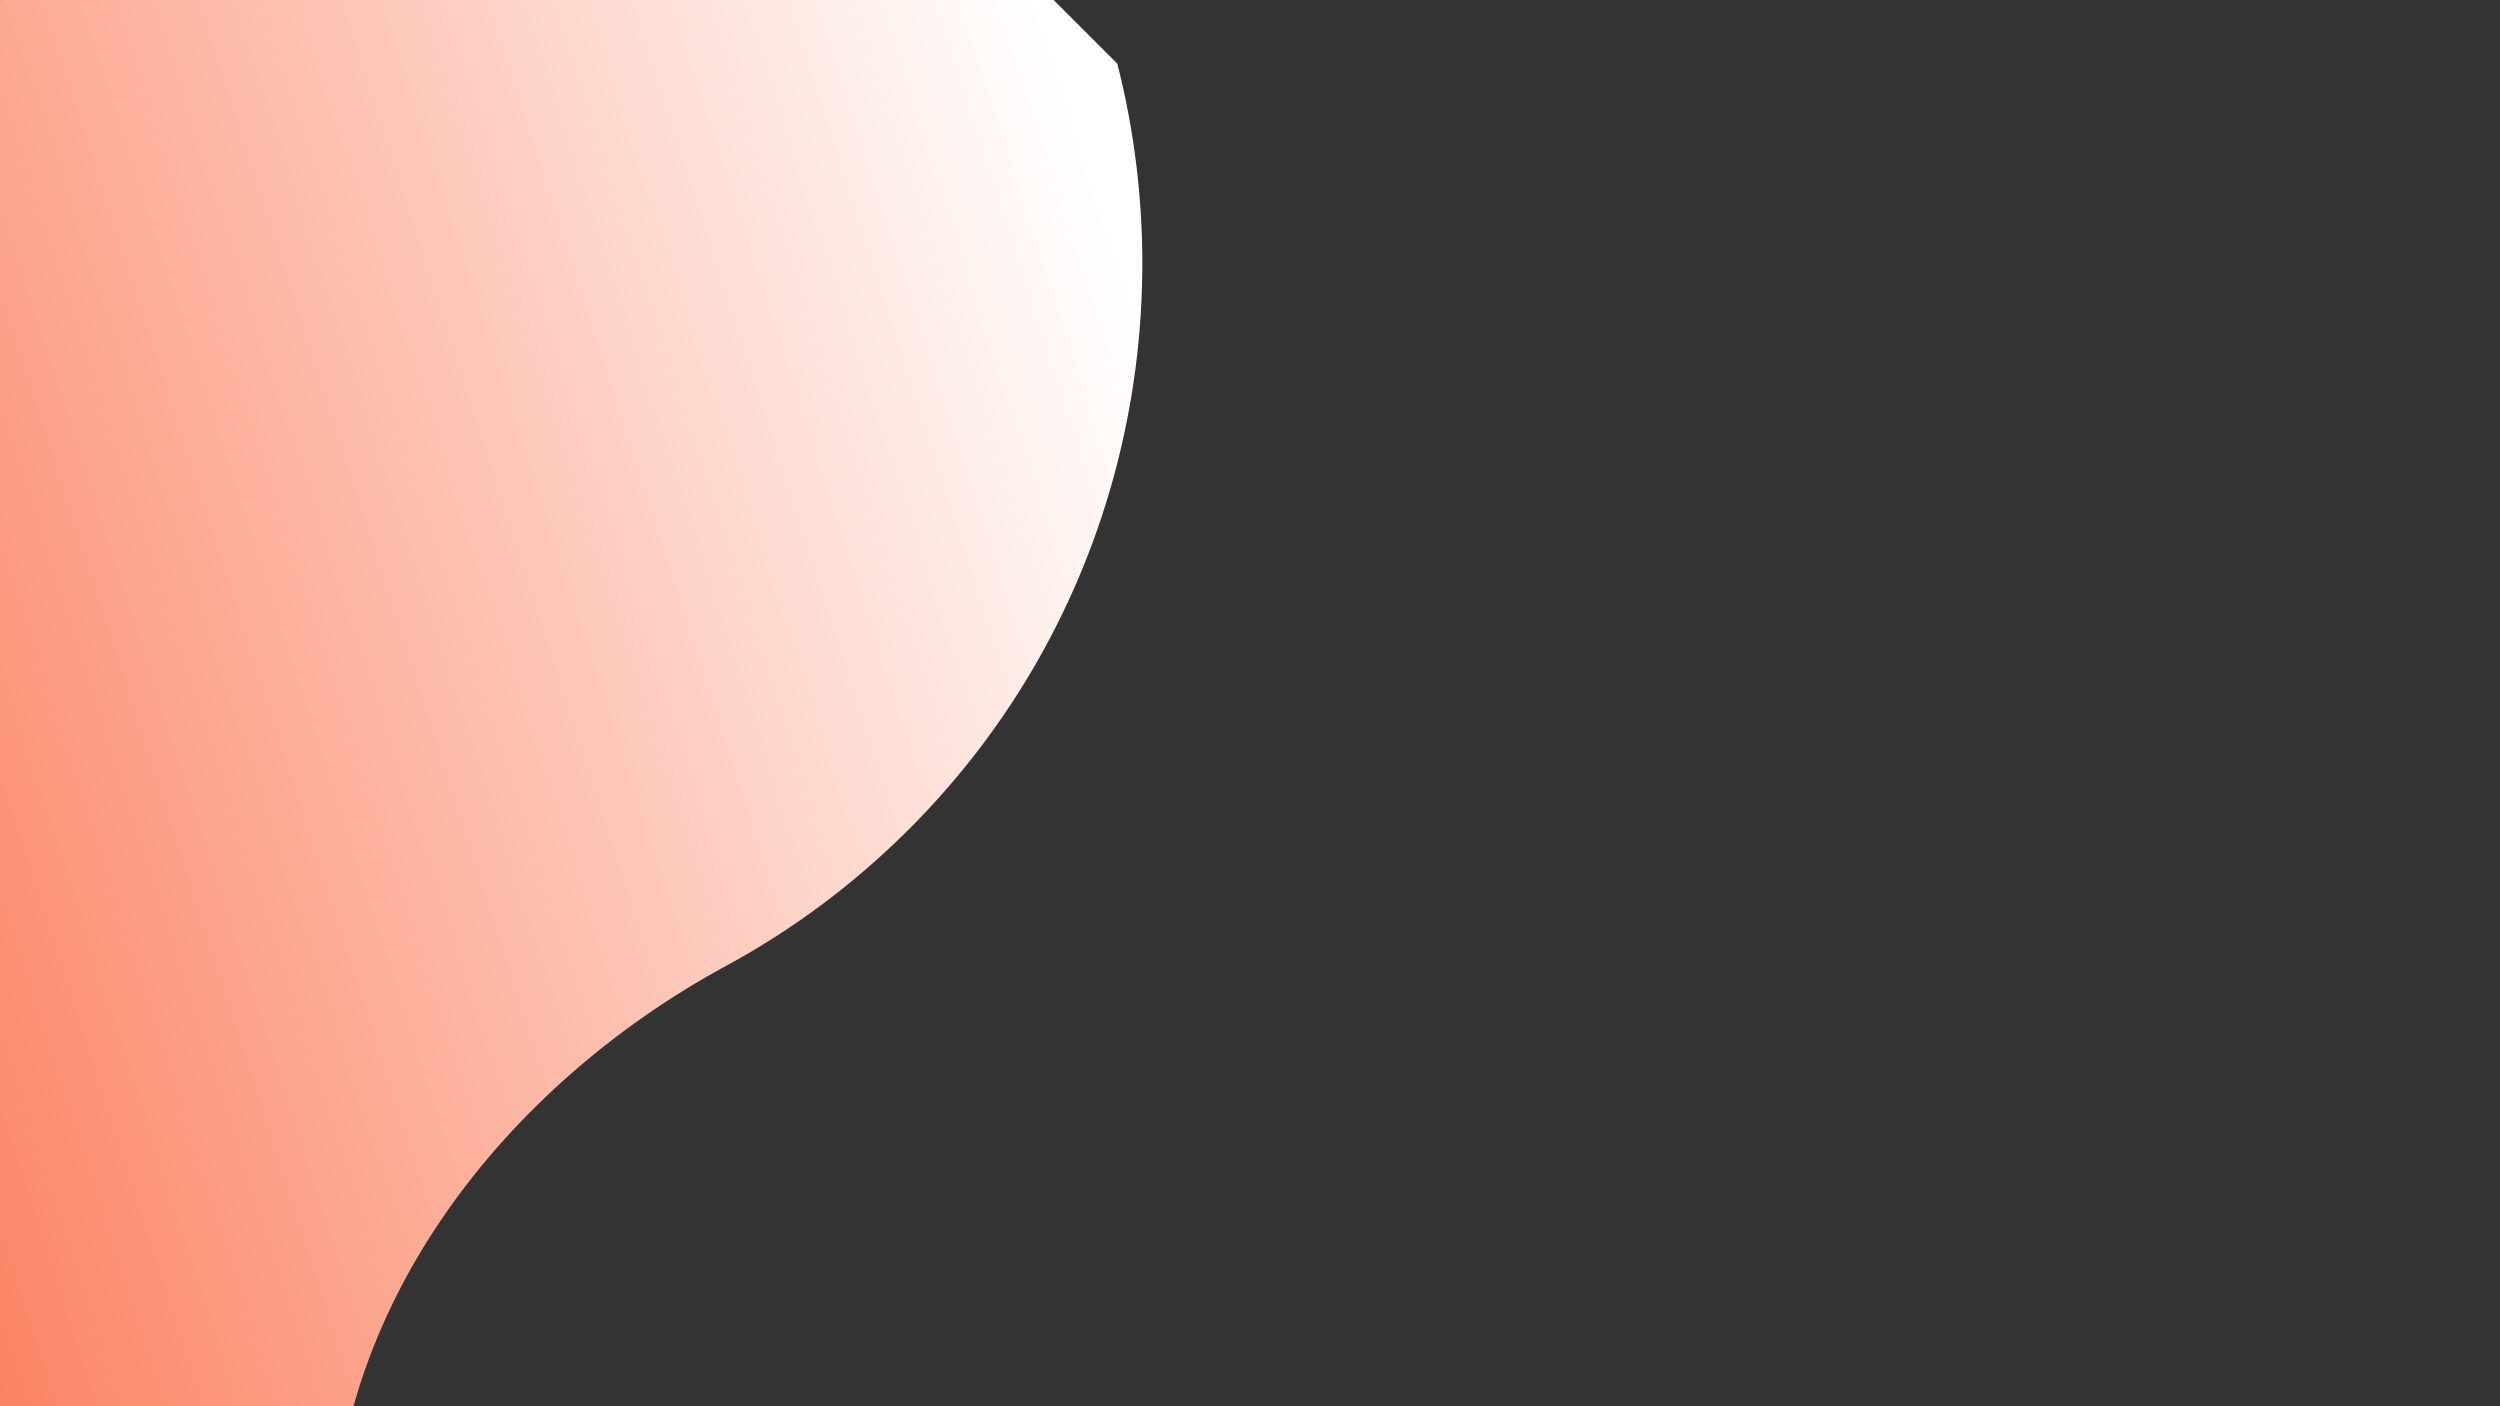 <svg xmlns="http://www.w3.org/2000/svg" xmlns:xlink="http://www.w3.org/1999/xlink" width="1920" zoomAndPan="magnify" viewBox="0 0 1440 810" height="1080" preserveAspectRatio="xMidYMid meet" version="1.0"><rect x="0" y="0" width="1440" height="810" fill="#333333" stroke="none"/><defs><clipPath id="c0cb02b322"><path d="M 0 0 L 658 0 L 658 810 L 0 810 Z M 0 0 " clip-rule="nonzero"/></clipPath><clipPath id="b7093d8fe5"><path d="M 928.176 320.59 L 102.98 1145.785 L -521.219 521.586 L 303.977 -303.605 Z M 928.176 320.59 " clip-rule="nonzero"/></clipPath><clipPath id="a807c95367"><path d="M 928.176 320.59 L 102.98 1145.785 L -521.219 521.586 L 303.977 -303.605 Z M 928.176 320.59 " clip-rule="nonzero"/></clipPath><clipPath id="f0c2a7e0ff"><path d="M 103.328 1145.438 L -520.918 521.188 L 303.578 -303.309 L 643.582 36.695 C 682.504 189.465 642.539 358.656 523.582 477.617 C 491.641 509.559 456.105 535.793 418.211 556.34 C 290.328 625.707 191.391 752.516 191.395 897.996 C 191.398 980.156 170.379 1078.387 103.328 1145.438 Z M 103.328 1145.438 " clip-rule="nonzero"/></clipPath><linearGradient x1="-72.879" gradientTransform="matrix(-1.649, 1.649, -1.649, -1.649, 927.826, 320.94)" y1="23.242" x2="469.063" gradientUnits="userSpaceOnUse" y2="301.907" id="177c0800f5"><stop stop-opacity="1" stop-color="rgb(100%, 100%, 100%)" offset="0"/><stop stop-opacity="1" stop-color="rgb(100%, 100%, 100%)" offset="0.125"/><stop stop-opacity="1" stop-color="rgb(100%, 100%, 100%)" offset="0.188"/><stop stop-opacity="1" stop-color="rgb(100%, 100%, 100%)" offset="0.219"/><stop stop-opacity="1" stop-color="rgb(100%, 100%, 100%)" offset="0.234"/><stop stop-opacity="1" stop-color="rgb(99.998%, 99.957%, 99.947%)" offset="0.242"/><stop stop-opacity="1" stop-color="rgb(99.986%, 99.586%, 99.481%)" offset="0.246"/><stop stop-opacity="1" stop-color="rgb(99.977%, 99.258%, 99.068%)" offset="0.25"/><stop stop-opacity="1" stop-color="rgb(99.966%, 98.929%, 98.654%)" offset="0.254"/><stop stop-opacity="1" stop-color="rgb(99.957%, 98.601%, 98.242%)" offset="0.258"/><stop stop-opacity="1" stop-color="rgb(99.947%, 98.271%, 97.829%)" offset="0.262"/><stop stop-opacity="1" stop-color="rgb(99.937%, 97.943%, 97.415%)" offset="0.266"/><stop stop-opacity="1" stop-color="rgb(99.927%, 97.614%, 97.002%)" offset="0.27"/><stop stop-opacity="1" stop-color="rgb(99.918%, 97.284%, 96.588%)" offset="0.273"/><stop stop-opacity="1" stop-color="rgb(99.908%, 96.954%, 96.175%)" offset="0.277"/><stop stop-opacity="1" stop-color="rgb(99.899%, 96.626%, 95.761%)" offset="0.281"/><stop stop-opacity="1" stop-color="rgb(99.889%, 96.297%, 95.348%)" offset="0.285"/><stop stop-opacity="1" stop-color="rgb(99.879%, 95.969%, 94.936%)" offset="0.289"/><stop stop-opacity="1" stop-color="rgb(99.869%, 95.639%, 94.522%)" offset="0.293"/><stop stop-opacity="1" stop-color="rgb(99.86%, 95.311%, 94.109%)" offset="0.297"/><stop stop-opacity="1" stop-color="rgb(99.849%, 94.981%, 93.695%)" offset="0.301"/><stop stop-opacity="1" stop-color="rgb(99.84%, 94.652%, 93.282%)" offset="0.305"/><stop stop-opacity="1" stop-color="rgb(99.829%, 94.322%, 92.868%)" offset="0.309"/><stop stop-opacity="1" stop-color="rgb(99.82%, 93.994%, 92.455%)" offset="0.312"/><stop stop-opacity="1" stop-color="rgb(99.809%, 93.665%, 92.041%)" offset="0.316"/><stop stop-opacity="1" stop-color="rgb(99.8%, 93.336%, 91.629%)" offset="0.32"/><stop stop-opacity="1" stop-color="rgb(99.789%, 93.007%, 91.216%)" offset="0.324"/><stop stop-opacity="1" stop-color="rgb(99.78%, 92.679%, 90.802%)" offset="0.328"/><stop stop-opacity="1" stop-color="rgb(99.771%, 92.349%, 90.388%)" offset="0.332"/><stop stop-opacity="1" stop-color="rgb(99.762%, 92.021%, 89.975%)" offset="0.336"/><stop stop-opacity="1" stop-color="rgb(99.751%, 91.692%, 89.561%)" offset="0.34"/><stop stop-opacity="1" stop-color="rgb(99.742%, 91.362%, 89.148%)" offset="0.344"/><stop stop-opacity="1" stop-color="rgb(99.731%, 91.032%, 88.734%)" offset="0.348"/><stop stop-opacity="1" stop-color="rgb(99.722%, 90.704%, 88.322%)" offset="0.352"/><stop stop-opacity="1" stop-color="rgb(99.712%, 90.375%, 87.909%)" offset="0.355"/><stop stop-opacity="1" stop-color="rgb(99.702%, 90.047%, 87.495%)" offset="0.359"/><stop stop-opacity="1" stop-color="rgb(99.692%, 89.717%, 87.082%)" offset="0.363"/><stop stop-opacity="1" stop-color="rgb(99.683%, 89.389%, 86.668%)" offset="0.367"/><stop stop-opacity="1" stop-color="rgb(99.672%, 89.059%, 86.255%)" offset="0.371"/><stop stop-opacity="1" stop-color="rgb(99.663%, 88.73%, 85.841%)" offset="0.375"/><stop stop-opacity="1" stop-color="rgb(99.654%, 88.4%, 85.428%)" offset="0.379"/><stop stop-opacity="1" stop-color="rgb(99.644%, 88.072%, 85.016%)" offset="0.383"/><stop stop-opacity="1" stop-color="rgb(99.634%, 87.743%, 84.602%)" offset="0.387"/><stop stop-opacity="1" stop-color="rgb(99.625%, 87.415%, 84.189%)" offset="0.391"/><stop stop-opacity="1" stop-color="rgb(99.614%, 87.085%, 83.775%)" offset="0.395"/><stop stop-opacity="1" stop-color="rgb(99.605%, 86.757%, 83.362%)" offset="0.398"/><stop stop-opacity="1" stop-color="rgb(99.594%, 86.427%, 82.948%)" offset="0.402"/><stop stop-opacity="1" stop-color="rgb(99.585%, 86.099%, 82.535%)" offset="0.406"/><stop stop-opacity="1" stop-color="rgb(99.574%, 85.77%, 82.121%)" offset="0.41"/><stop stop-opacity="1" stop-color="rgb(99.565%, 85.44%, 81.709%)" offset="0.414"/><stop stop-opacity="1" stop-color="rgb(99.554%, 85.11%, 81.296%)" offset="0.418"/><stop stop-opacity="1" stop-color="rgb(99.545%, 84.782%, 80.882%)" offset="0.422"/><stop stop-opacity="1" stop-color="rgb(99.535%, 84.453%, 80.469%)" offset="0.426"/><stop stop-opacity="1" stop-color="rgb(99.525%, 84.125%, 80.055%)" offset="0.43"/><stop stop-opacity="1" stop-color="rgb(99.516%, 83.795%, 79.642%)" offset="0.434"/><stop stop-opacity="1" stop-color="rgb(99.507%, 83.467%, 79.228%)" offset="0.438"/><stop stop-opacity="1" stop-color="rgb(99.496%, 83.138%, 78.815%)" offset="0.441"/><stop stop-opacity="1" stop-color="rgb(99.487%, 82.808%, 78.403%)" offset="0.445"/><stop stop-opacity="1" stop-color="rgb(99.477%, 82.478%, 77.989%)" offset="0.449"/><stop stop-opacity="1" stop-color="rgb(99.467%, 82.15%, 77.576%)" offset="0.453"/><stop stop-opacity="1" stop-color="rgb(99.457%, 81.821%, 77.162%)" offset="0.457"/><stop stop-opacity="1" stop-color="rgb(99.448%, 81.493%, 76.749%)" offset="0.461"/><stop stop-opacity="1" stop-color="rgb(99.437%, 81.163%, 76.335%)" offset="0.465"/><stop stop-opacity="1" stop-color="rgb(99.428%, 80.835%, 75.922%)" offset="0.469"/><stop stop-opacity="1" stop-color="rgb(99.417%, 80.505%, 75.508%)" offset="0.473"/><stop stop-opacity="1" stop-color="rgb(99.408%, 80.177%, 75.096%)" offset="0.477"/><stop stop-opacity="1" stop-color="rgb(99.397%, 79.848%, 74.683%)" offset="0.48"/><stop stop-opacity="1" stop-color="rgb(99.388%, 79.518%, 74.269%)" offset="0.484"/><stop stop-opacity="1" stop-color="rgb(99.379%, 79.189%, 73.856%)" offset="0.488"/><stop stop-opacity="1" stop-color="rgb(99.37%, 78.86%, 73.442%)" offset="0.492"/><stop stop-opacity="1" stop-color="rgb(99.359%, 78.531%, 73.029%)" offset="0.496"/><stop stop-opacity="1" stop-color="rgb(99.35%, 78.203%, 72.615%)" offset="0.5"/><stop stop-opacity="1" stop-color="rgb(99.339%, 77.873%, 72.202%)" offset="0.504"/><stop stop-opacity="1" stop-color="rgb(99.33%, 77.545%, 71.79%)" offset="0.508"/><stop stop-opacity="1" stop-color="rgb(99.319%, 77.216%, 71.376%)" offset="0.512"/><stop stop-opacity="1" stop-color="rgb(99.31%, 76.888%, 70.963%)" offset="0.516"/><stop stop-opacity="1" stop-color="rgb(99.3%, 76.558%, 70.549%)" offset="0.52"/><stop stop-opacity="1" stop-color="rgb(99.29%, 76.228%, 70.135%)" offset="0.523"/><stop stop-opacity="1" stop-color="rgb(99.28%, 75.899%, 69.722%)" offset="0.527"/><stop stop-opacity="1" stop-color="rgb(99.271%, 75.571%, 69.308%)" offset="0.531"/><stop stop-opacity="1" stop-color="rgb(99.26%, 75.241%, 68.895%)" offset="0.535"/><stop stop-opacity="1" stop-color="rgb(99.251%, 74.913%, 68.483%)" offset="0.539"/><stop stop-opacity="1" stop-color="rgb(99.242%, 74.583%, 68.069%)" offset="0.543"/><stop stop-opacity="1" stop-color="rgb(99.232%, 74.255%, 67.656%)" offset="0.547"/><stop stop-opacity="1" stop-color="rgb(99.222%, 73.926%, 67.242%)" offset="0.551"/><stop stop-opacity="1" stop-color="rgb(99.213%, 73.596%, 66.829%)" offset="0.555"/><stop stop-opacity="1" stop-color="rgb(99.202%, 73.267%, 66.415%)" offset="0.559"/><stop stop-opacity="1" stop-color="rgb(99.193%, 72.939%, 66.002%)" offset="0.562"/><stop stop-opacity="1" stop-color="rgb(99.182%, 72.609%, 65.588%)" offset="0.566"/><stop stop-opacity="1" stop-color="rgb(99.173%, 72.281%, 65.176%)" offset="0.57"/><stop stop-opacity="1" stop-color="rgb(99.162%, 71.951%, 64.763%)" offset="0.574"/><stop stop-opacity="1" stop-color="rgb(99.153%, 71.623%, 64.349%)" offset="0.578"/><stop stop-opacity="1" stop-color="rgb(99.142%, 71.294%, 63.936%)" offset="0.582"/><stop stop-opacity="1" stop-color="rgb(99.133%, 70.966%, 63.522%)" offset="0.586"/><stop stop-opacity="1" stop-color="rgb(99.123%, 70.636%, 63.109%)" offset="0.59"/><stop stop-opacity="1" stop-color="rgb(99.113%, 70.306%, 62.695%)" offset="0.594"/><stop stop-opacity="1" stop-color="rgb(99.104%, 69.977%, 62.282%)" offset="0.598"/><stop stop-opacity="1" stop-color="rgb(99.095%, 69.649%, 61.87%)" offset="0.602"/><stop stop-opacity="1" stop-color="rgb(99.084%, 69.319%, 61.456%)" offset="0.605"/><stop stop-opacity="1" stop-color="rgb(99.075%, 68.991%, 61.043%)" offset="0.609"/><stop stop-opacity="1" stop-color="rgb(99.065%, 68.661%, 60.629%)" offset="0.613"/><stop stop-opacity="1" stop-color="rgb(99.055%, 68.333%, 60.216%)" offset="0.617"/><stop stop-opacity="1" stop-color="rgb(99.045%, 68.004%, 59.802%)" offset="0.621"/><stop stop-opacity="1" stop-color="rgb(99.036%, 67.674%, 59.389%)" offset="0.625"/><stop stop-opacity="1" stop-color="rgb(99.025%, 67.345%, 58.975%)" offset="0.629"/><stop stop-opacity="1" stop-color="rgb(99.016%, 67.017%, 58.563%)" offset="0.633"/><stop stop-opacity="1" stop-color="rgb(99.005%, 66.687%, 58.15%)" offset="0.637"/><stop stop-opacity="1" stop-color="rgb(98.996%, 66.359%, 57.736%)" offset="0.641"/><stop stop-opacity="1" stop-color="rgb(98.987%, 66.029%, 57.323%)" offset="0.645"/><stop stop-opacity="1" stop-color="rgb(98.978%, 65.701%, 56.909%)" offset="0.648"/><stop stop-opacity="1" stop-color="rgb(98.967%, 65.372%, 56.496%)" offset="0.652"/><stop stop-opacity="1" stop-color="rgb(98.958%, 65.044%, 56.082%)" offset="0.656"/><stop stop-opacity="1" stop-color="rgb(98.947%, 64.714%, 55.669%)" offset="0.66"/><stop stop-opacity="1" stop-color="rgb(98.938%, 64.384%, 55.255%)" offset="0.664"/><stop stop-opacity="1" stop-color="rgb(98.927%, 64.055%, 54.842%)" offset="0.668"/><stop stop-opacity="1" stop-color="rgb(98.918%, 63.727%, 54.43%)" offset="0.672"/><stop stop-opacity="1" stop-color="rgb(98.907%, 63.397%, 54.016%)" offset="0.676"/><stop stop-opacity="1" stop-color="rgb(98.898%, 63.069%, 53.603%)" offset="0.68"/><stop stop-opacity="1" stop-color="rgb(98.888%, 62.74%, 53.189%)" offset="0.684"/><stop stop-opacity="1" stop-color="rgb(98.878%, 62.411%, 52.776%)" offset="0.688"/><stop stop-opacity="1" stop-color="rgb(98.868%, 62.082%, 52.362%)" offset="0.691"/><stop stop-opacity="1" stop-color="rgb(98.859%, 61.752%, 51.949%)" offset="0.695"/><stop stop-opacity="1" stop-color="rgb(98.849%, 61.423%, 51.535%)" offset="0.699"/><stop stop-opacity="1" stop-color="rgb(98.84%, 61.095%, 51.123%)" offset="0.703"/><stop stop-opacity="1" stop-color="rgb(98.83%, 60.765%, 50.71%)" offset="0.707"/><stop stop-opacity="1" stop-color="rgb(98.82%, 60.437%, 50.296%)" offset="0.711"/><stop stop-opacity="1" stop-color="rgb(98.81%, 60.107%, 49.883%)" offset="0.715"/><stop stop-opacity="1" stop-color="rgb(98.801%, 59.779%, 49.469%)" offset="0.719"/><stop stop-opacity="1" stop-color="rgb(98.79%, 59.45%, 49.055%)" offset="0.723"/><stop stop-opacity="1" stop-color="rgb(98.781%, 59.122%, 48.642%)" offset="0.727"/><stop stop-opacity="1" stop-color="rgb(98.77%, 58.792%, 48.228%)" offset="0.73"/><stop stop-opacity="1" stop-color="rgb(98.761%, 58.463%, 47.816%)" offset="0.734"/><stop stop-opacity="1" stop-color="rgb(98.75%, 58.133%, 47.403%)" offset="0.738"/><stop stop-opacity="1" stop-color="rgb(98.741%, 57.805%, 46.989%)" offset="0.742"/><stop stop-opacity="1" stop-color="rgb(98.73%, 57.475%, 46.576%)" offset="0.746"/><stop stop-opacity="1" stop-color="rgb(98.721%, 57.147%, 46.162%)" offset="0.75"/><stop stop-opacity="1" stop-color="rgb(98.712%, 56.818%, 45.749%)" offset="0.754"/><stop stop-opacity="1" stop-color="rgb(98.703%, 56.49%, 45.335%)" offset="0.758"/><stop stop-opacity="1" stop-color="rgb(98.692%, 56.16%, 44.922%)" offset="0.762"/><stop stop-opacity="1" stop-color="rgb(98.683%, 55.832%, 44.51%)" offset="0.766"/><stop stop-opacity="1" stop-color="rgb(98.672%, 55.502%, 44.096%)" offset="0.77"/><stop stop-opacity="1" stop-color="rgb(98.663%, 55.173%, 43.683%)" offset="0.773"/><stop stop-opacity="1" stop-color="rgb(98.653%, 54.843%, 43.269%)" offset="0.777"/><stop stop-opacity="1" stop-color="rgb(98.643%, 54.515%, 42.856%)" offset="0.781"/><stop stop-opacity="1" stop-color="rgb(98.633%, 54.185%, 42.442%)" offset="0.785"/><stop stop-opacity="1" stop-color="rgb(98.624%, 53.857%, 42.029%)" offset="0.789"/><stop stop-opacity="1" stop-color="rgb(98.613%, 53.528%, 41.615%)" offset="0.793"/><stop stop-opacity="1" stop-color="rgb(98.604%, 53.2%, 41.203%)" offset="0.797"/><stop stop-opacity="1" stop-color="rgb(98.593%, 52.87%, 40.79%)" offset="0.801"/><stop stop-opacity="1" stop-color="rgb(98.584%, 52.541%, 40.376%)" offset="0.805"/><stop stop-opacity="1" stop-color="rgb(98.575%, 52.211%, 39.963%)" offset="0.809"/><stop stop-opacity="1" stop-color="rgb(98.566%, 51.883%, 39.549%)" offset="0.812"/><stop stop-opacity="1" stop-color="rgb(98.555%, 51.553%, 39.136%)" offset="0.816"/><stop stop-opacity="1" stop-color="rgb(98.546%, 51.225%, 38.722%)" offset="0.82"/><stop stop-opacity="1" stop-color="rgb(98.535%, 50.896%, 38.309%)" offset="0.824"/><stop stop-opacity="1" stop-color="rgb(98.526%, 50.568%, 37.897%)" offset="0.828"/><stop stop-opacity="1" stop-color="rgb(98.515%, 50.238%, 37.483%)" offset="0.832"/><stop stop-opacity="1" stop-color="rgb(98.506%, 49.91%, 37.07%)" offset="0.836"/><stop stop-opacity="1" stop-color="rgb(98.495%, 49.58%, 36.656%)" offset="0.84"/><stop stop-opacity="1" stop-color="rgb(98.486%, 49.251%, 36.243%)" offset="0.844"/><stop stop-opacity="1" stop-color="rgb(98.476%, 48.921%, 35.829%)" offset="0.848"/><stop stop-opacity="1" stop-color="rgb(98.466%, 48.593%, 35.416%)" offset="0.852"/><stop stop-opacity="1" stop-color="rgb(98.456%, 48.264%, 35.002%)" offset="0.855"/><stop stop-opacity="1" stop-color="rgb(98.447%, 47.935%, 34.59%)" offset="0.859"/><stop stop-opacity="1" stop-color="rgb(98.438%, 47.606%, 34.177%)" offset="0.863"/><stop stop-opacity="1" stop-color="rgb(98.428%, 47.278%, 33.763%)" offset="0.867"/><stop stop-opacity="1" stop-color="rgb(98.418%, 46.948%, 33.35%)" offset="0.871"/><stop stop-opacity="1" stop-color="rgb(98.409%, 46.619%, 32.936%)" offset="0.875"/><stop stop-opacity="1" stop-color="rgb(98.398%, 46.289%, 32.523%)" offset="0.879"/><stop stop-opacity="1" stop-color="rgb(98.389%, 45.961%, 32.109%)" offset="0.883"/><stop stop-opacity="1" stop-color="rgb(98.378%, 45.631%, 31.696%)" offset="0.887"/><stop stop-opacity="1" stop-color="rgb(98.369%, 45.303%, 31.284%)" offset="0.891"/><stop stop-opacity="1" stop-color="rgb(98.358%, 44.974%, 30.87%)" offset="0.895"/><stop stop-opacity="1" stop-color="rgb(98.349%, 44.646%, 30.457%)" offset="0.898"/><stop stop-opacity="1" stop-color="rgb(98.338%, 44.316%, 30.043%)" offset="0.902"/><stop stop-opacity="1" stop-color="rgb(98.329%, 43.988%, 29.63%)" offset="0.906"/><stop stop-opacity="1" stop-color="rgb(98.32%, 43.658%, 29.216%)" offset="0.91"/><stop stop-opacity="1" stop-color="rgb(98.311%, 43.329%, 28.802%)" offset="0.914"/><stop stop-opacity="1" stop-color="rgb(98.3%, 42.999%, 28.389%)" offset="0.918"/><stop stop-opacity="1" stop-color="rgb(98.291%, 42.671%, 27.977%)" offset="0.922"/><stop stop-opacity="1" stop-color="rgb(98.28%, 42.342%, 27.563%)" offset="0.926"/><stop stop-opacity="1" stop-color="rgb(98.271%, 42.014%, 27.15%)" offset="0.93"/><stop stop-opacity="1" stop-color="rgb(98.26%, 41.684%, 26.736%)" offset="0.934"/><stop stop-opacity="1" stop-color="rgb(98.251%, 41.356%, 26.323%)" offset="0.938"/><stop stop-opacity="1" stop-color="rgb(98.241%, 41.026%, 25.909%)" offset="0.941"/><stop stop-opacity="1" stop-color="rgb(98.232%, 40.697%, 25.496%)" offset="0.945"/><stop stop-opacity="1" stop-color="rgb(98.221%, 40.367%, 25.082%)" offset="0.949"/><stop stop-opacity="1" stop-color="rgb(98.212%, 40.039%, 24.67%)" offset="0.953"/><stop stop-opacity="1" stop-color="rgb(98.201%, 39.709%, 24.257%)" offset="0.957"/><stop stop-opacity="1" stop-color="rgb(98.192%, 39.381%, 23.843%)" offset="0.961"/><stop stop-opacity="1" stop-color="rgb(98.183%, 39.052%, 23.43%)" offset="0.965"/><stop stop-opacity="1" stop-color="rgb(98.174%, 38.724%, 23.016%)" offset="0.969"/><stop stop-opacity="1" stop-color="rgb(98.163%, 38.394%, 22.603%)" offset="0.973"/><stop stop-opacity="1" stop-color="rgb(98.154%, 38.066%, 22.189%)" offset="0.977"/><stop stop-opacity="1" stop-color="rgb(98.143%, 37.737%, 21.776%)" offset="0.98"/><stop stop-opacity="1" stop-color="rgb(98.134%, 37.407%, 21.364%)" offset="0.984"/><stop stop-opacity="1" stop-color="rgb(98.123%, 37.077%, 20.95%)" offset="0.988"/><stop stop-opacity="1" stop-color="rgb(98.114%, 36.749%, 20.537%)" offset="0.992"/><stop stop-opacity="1" stop-color="rgb(98.103%, 36.42%, 20.123%)" offset="0.996"/><stop stop-opacity="1" stop-color="rgb(98.094%, 36.092%, 19.71%)" offset="1"/></linearGradient></defs><g clip-path="url(#c0cb02b322)"><g clip-path="url(#b7093d8fe5)"><g clip-path="url(#a807c95367)"><g clip-path="url(#f0c2a7e0ff)"><path fill="url(#177c0800f5)" d="M 1087.504 405 L 341.254 -341.254 L -405 405 L 341.254 1151.254 Z M 1087.504 405 " fill-rule="nonzero"/></g></g></g></g></svg>